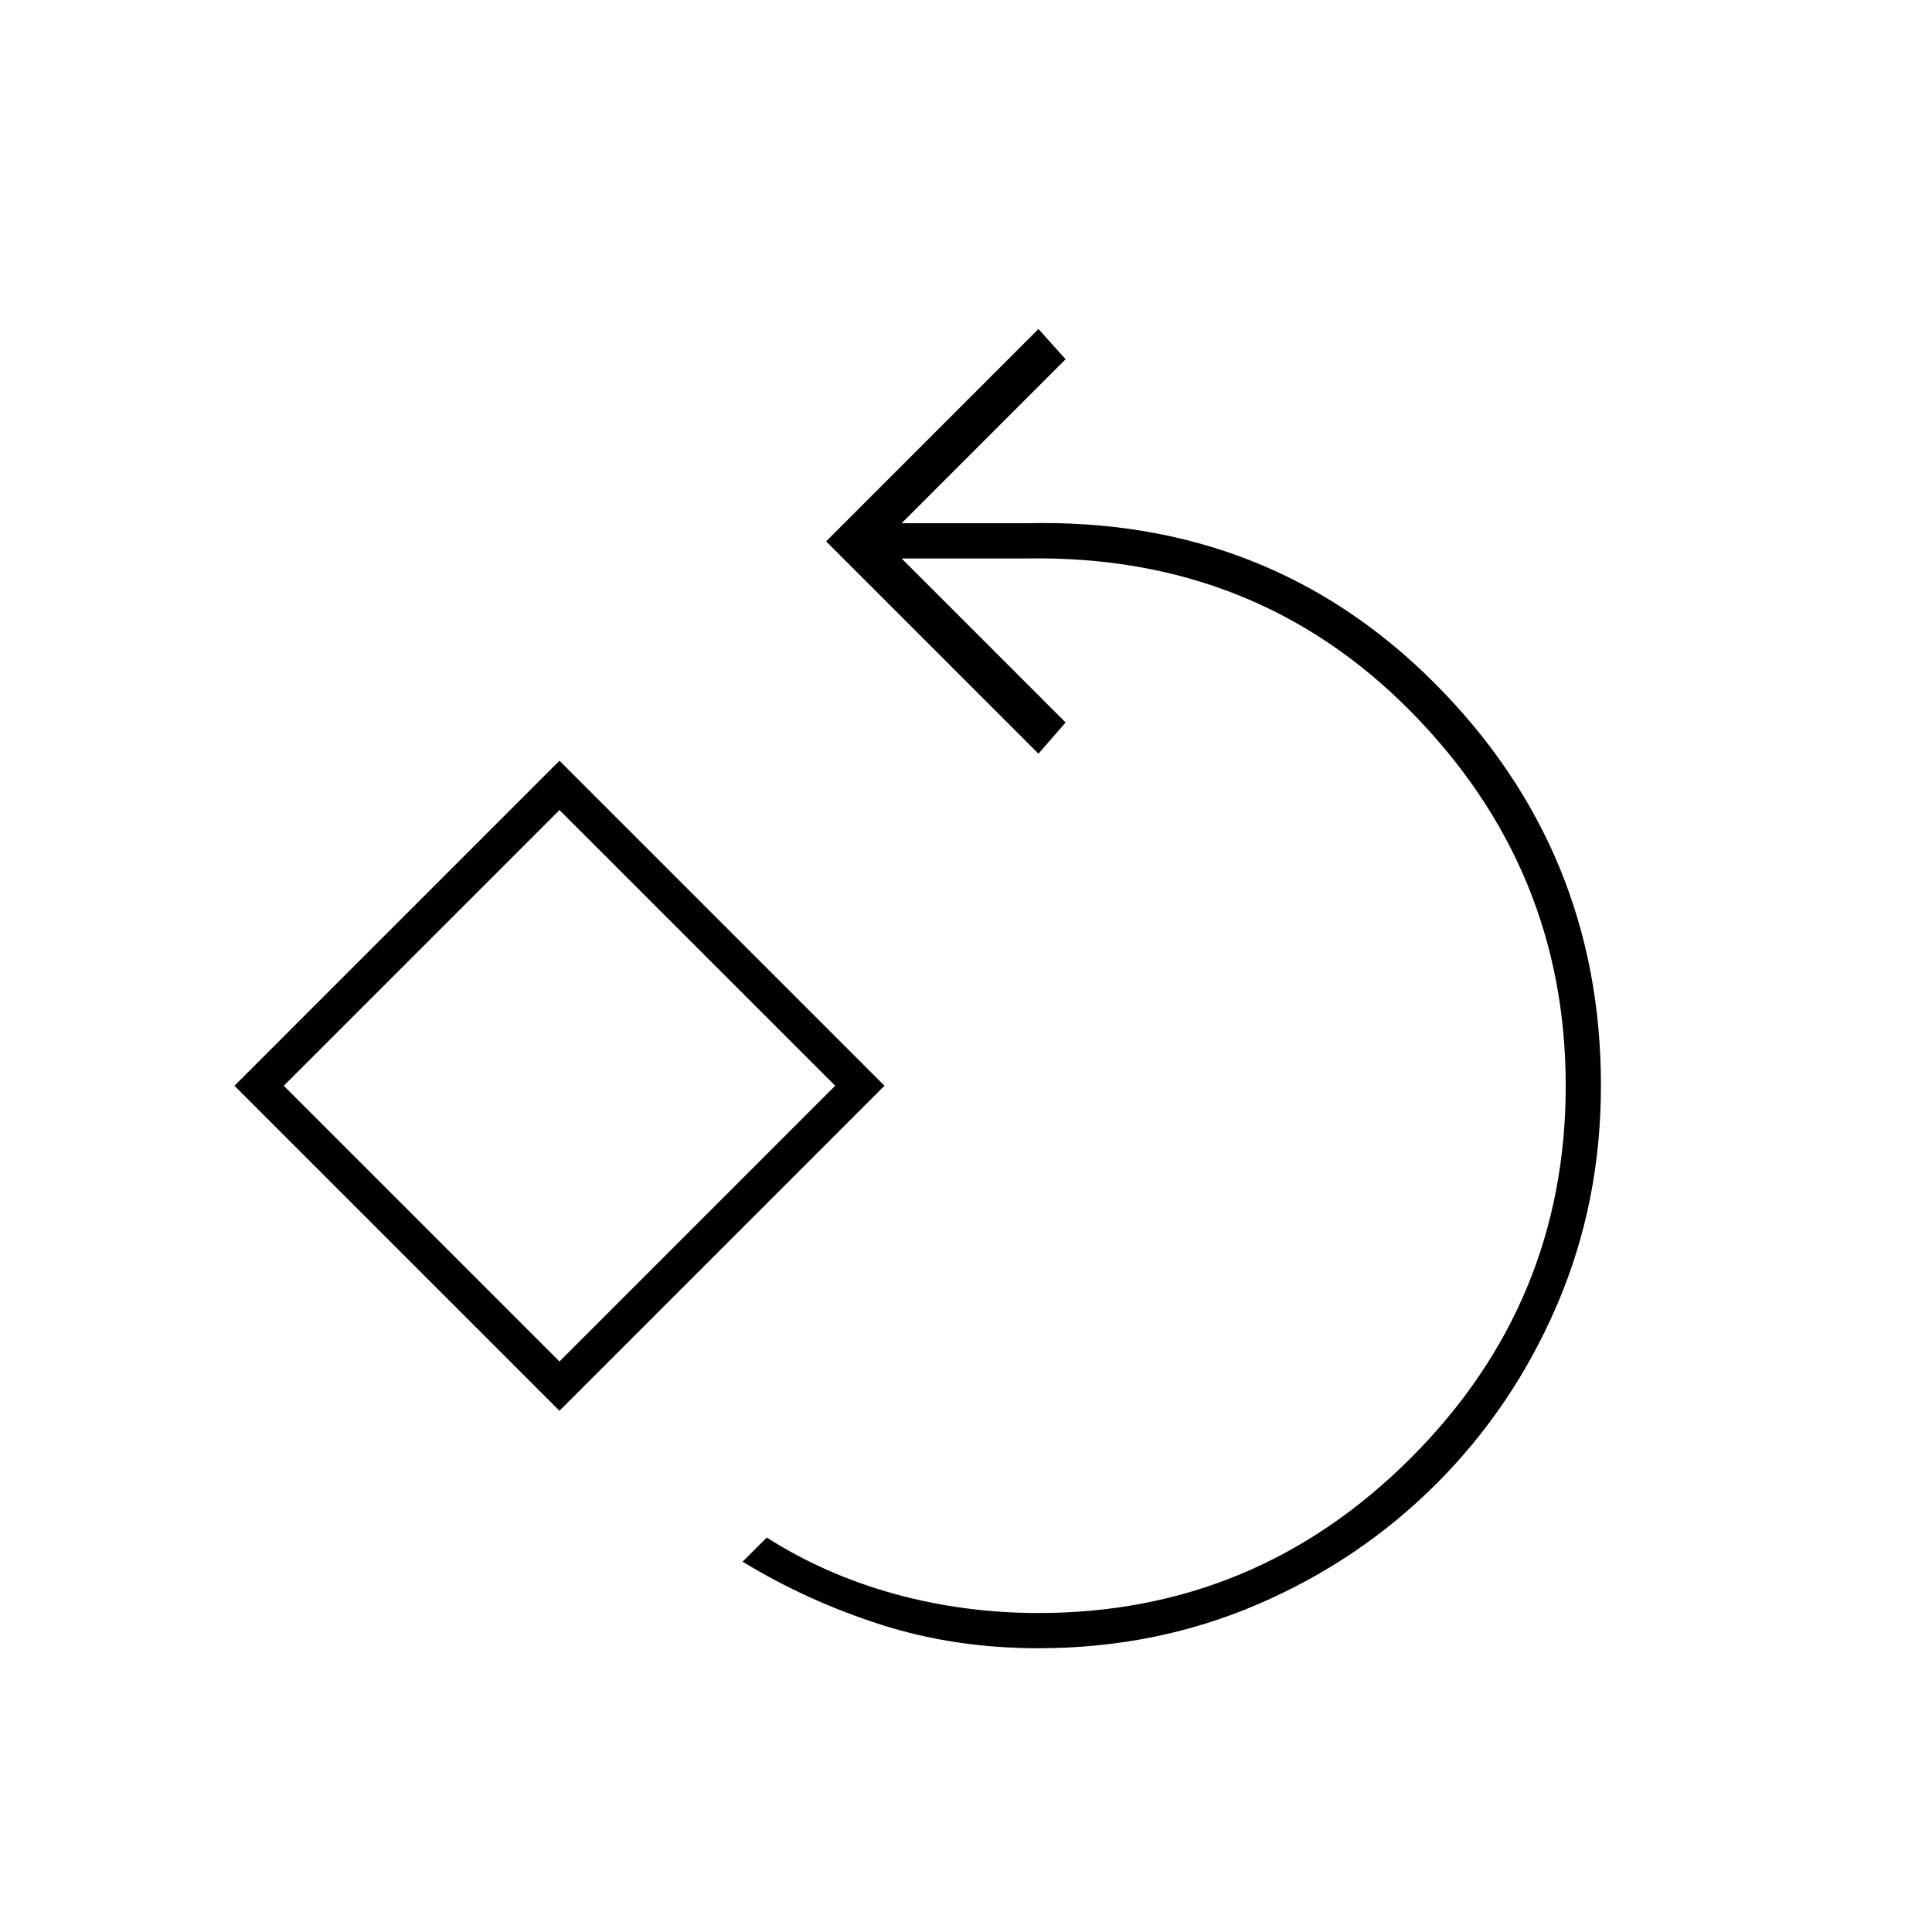 <svg xmlns="http://www.w3.org/2000/svg" height="20" viewBox="0 -960 960 960" width="20"><path d="M516-141q-41.73 0-78.37-11.75Q401-164.5 369-184l12-12q29 18.5 63.5 28t71.5 9.5q108 0 185-77t77-185q0-108-77-186t-191-76h-62l81.5 81.5-13.5 15.5L410.5-691 516-796.5l13.5 15L448-700h62q120.83-3 203.17 79.79 82.33 82.8 82.33 199.57 0 58.14-21.75 108.89t-60 89q-38.25 38.25-88.96 60Q574.08-141 516-141ZM278-259 116.5-420.5 278-582l161.5 161.5L278-259Zm0-24.5 137-137-137-137-137 137 137 137Zm0-137Z"/></svg>